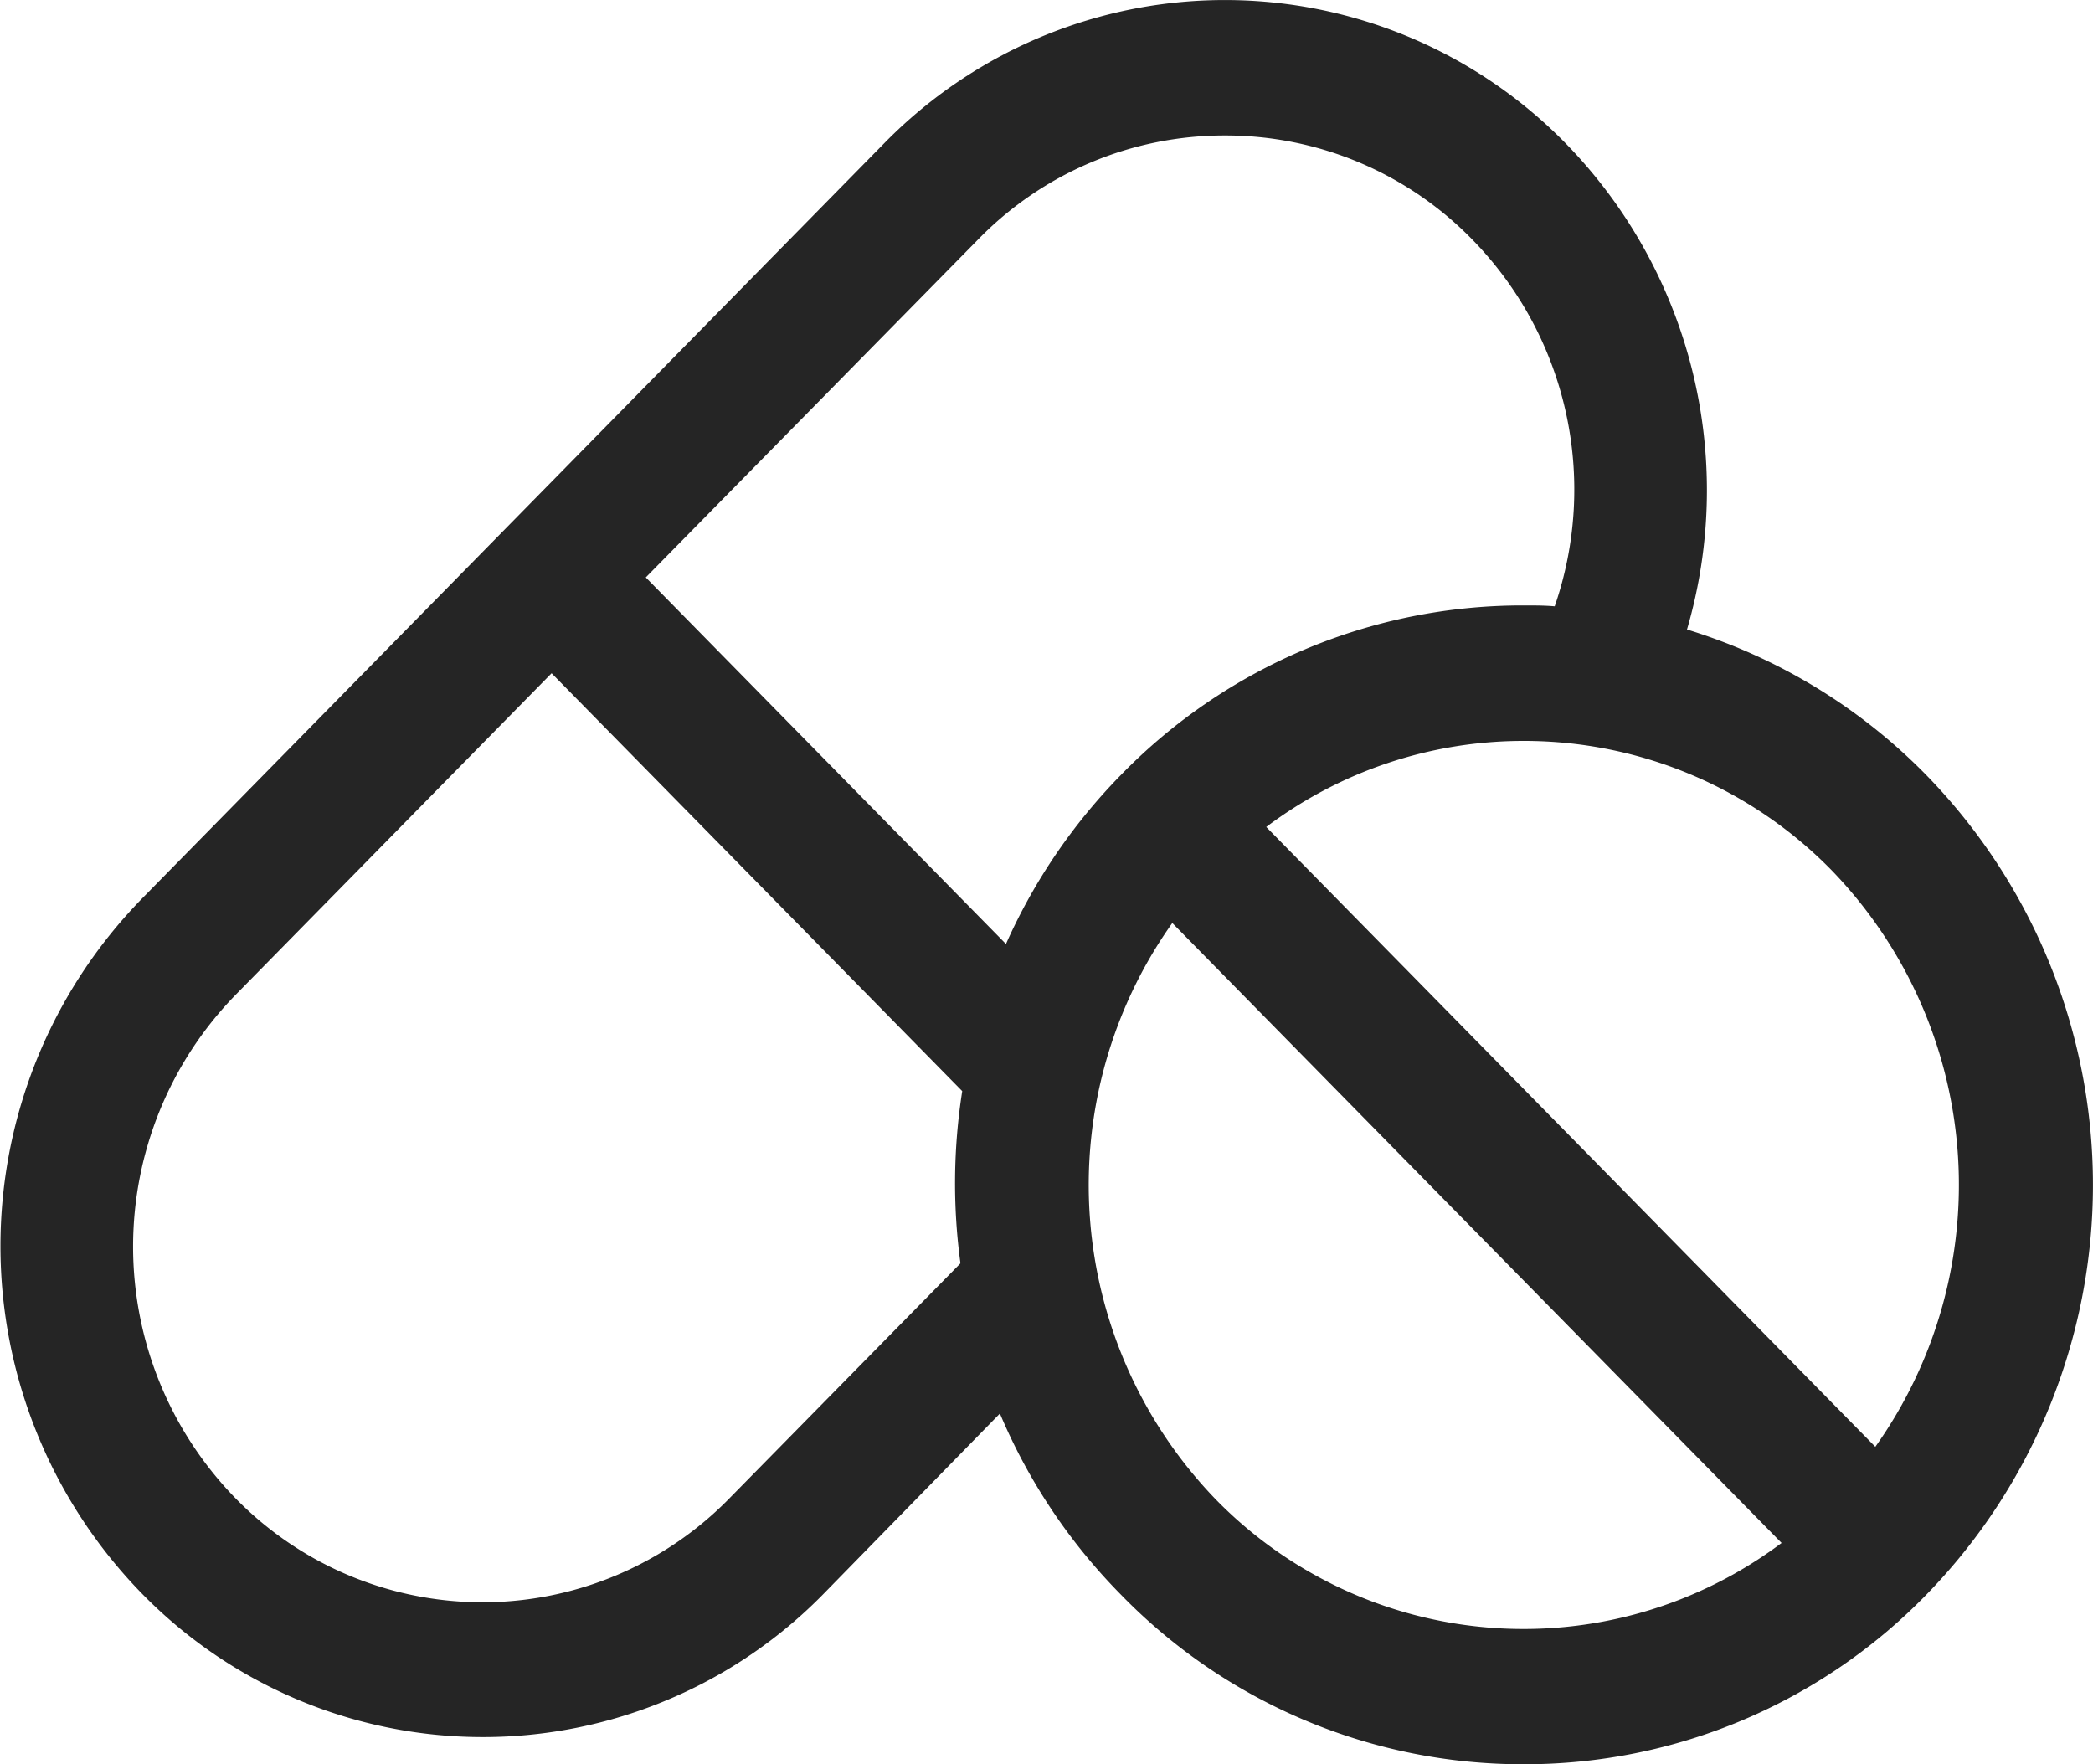 <svg xmlns="http://www.w3.org/2000/svg" width="19.048" height="16.056" viewBox="0 0 19.048 16.056">
  <g id="noun_pills_521111" transform="translate(0 -0.944)">
    <path id="Shape" d="M13.868,16.056A5.1,5.1,0,0,1,10.2,14.511a5.242,5.242,0,0,1-1.1-1.647L7.5,14.5a4.339,4.339,0,0,1-6.211,0,4.527,4.527,0,0,1,0-6.319L8.042,1.309a4.339,4.339,0,0,1,6.211,0,4.52,4.52,0,0,1,1.1,4.42,5.166,5.166,0,0,1,2.179,1.326,5.344,5.344,0,0,1,0,7.457A5.1,5.1,0,0,1,13.868,16.056ZM10.669,8.4a4.118,4.118,0,0,0,.392,5.242,3.915,3.915,0,0,0,5.153.4ZM5.02,6.127,2.141,9.057a3.28,3.28,0,0,0,0,4.576,3.142,3.142,0,0,0,4.5,0l2.1-2.136A5.414,5.414,0,0,1,8.757,9.93L5.02,6.127Zm8.848.616a3.891,3.891,0,0,0-2.344.783l5.543,5.641a4.117,4.117,0,0,0-.392-5.241A3.913,3.913,0,0,0,13.868,6.743Zm-2.721-5.51A3.127,3.127,0,0,0,8.9,2.181L5.877,5.255,9.155,8.591A5.243,5.243,0,0,1,10.2,7.054,5.1,5.1,0,0,1,13.868,5.51c.1,0,.19,0,.281.008A3.253,3.253,0,0,0,13.4,2.181,3.135,3.135,0,0,0,11.147,1.233Z" transform="translate(0 0.944)" fill="#252525"/>
  </g>
</svg>